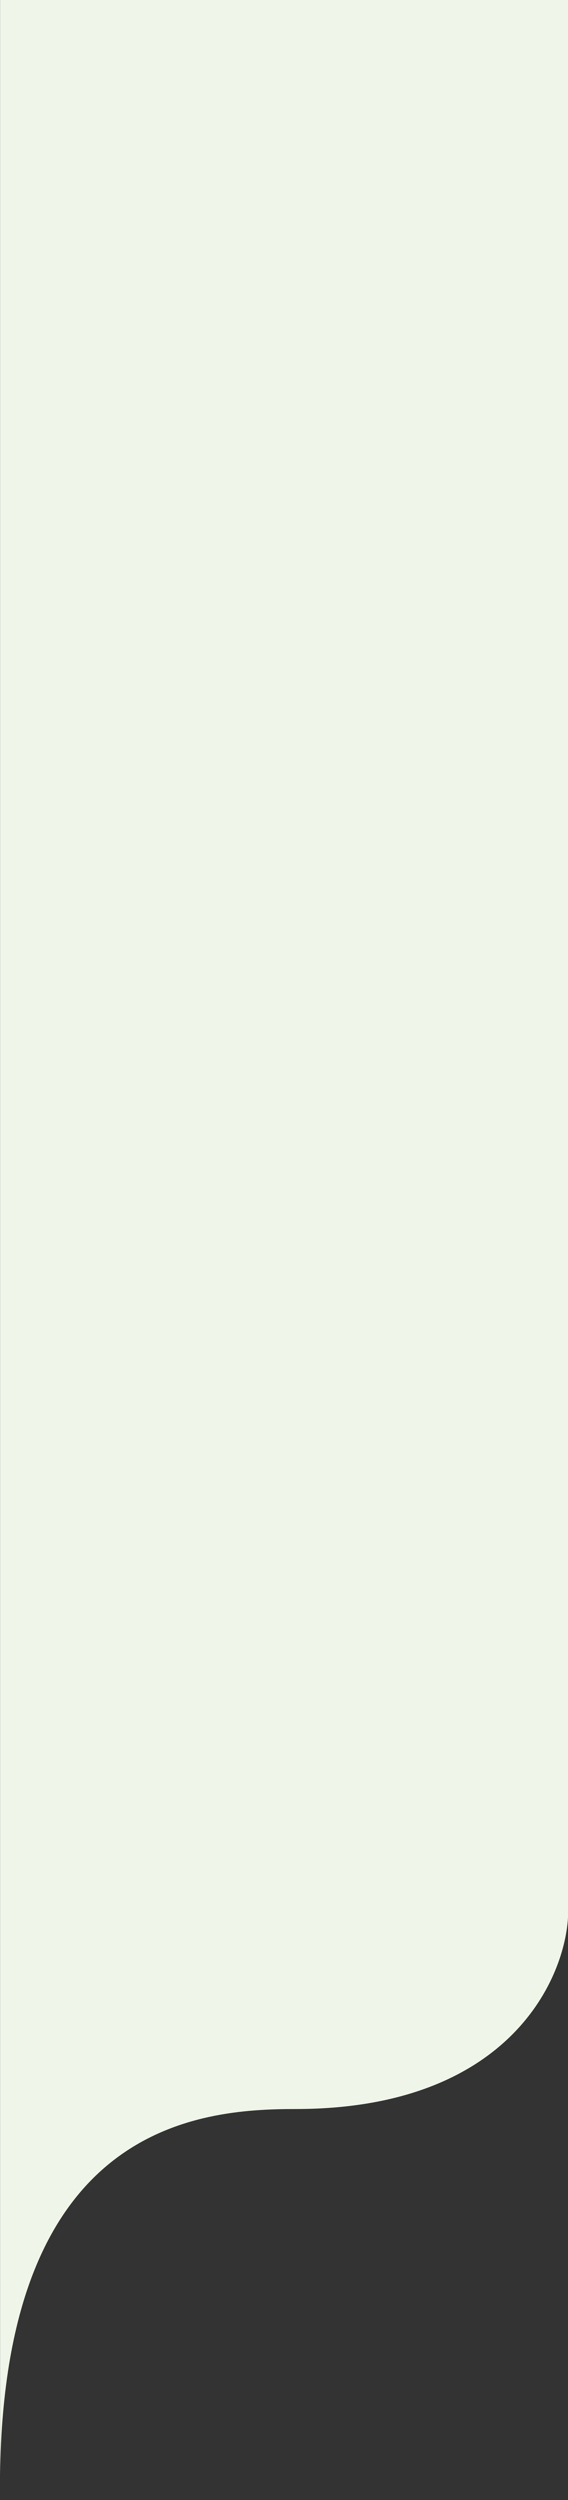 <svg width="50" height="220" viewBox="0 0 50 220" fill="none" xmlns="http://www.w3.org/2000/svg">
<rect x="0" y="0" width="50" height="220" fill="#333333" stroke="none"/>
<path d="M50 168.747C49.663 174.388 44.583 185.595 26 185.595C17.5 185.595 0.397 186.954 0.007 217.783V0H50V168.747Z" fill="#EFF5E9"/>
</svg>
